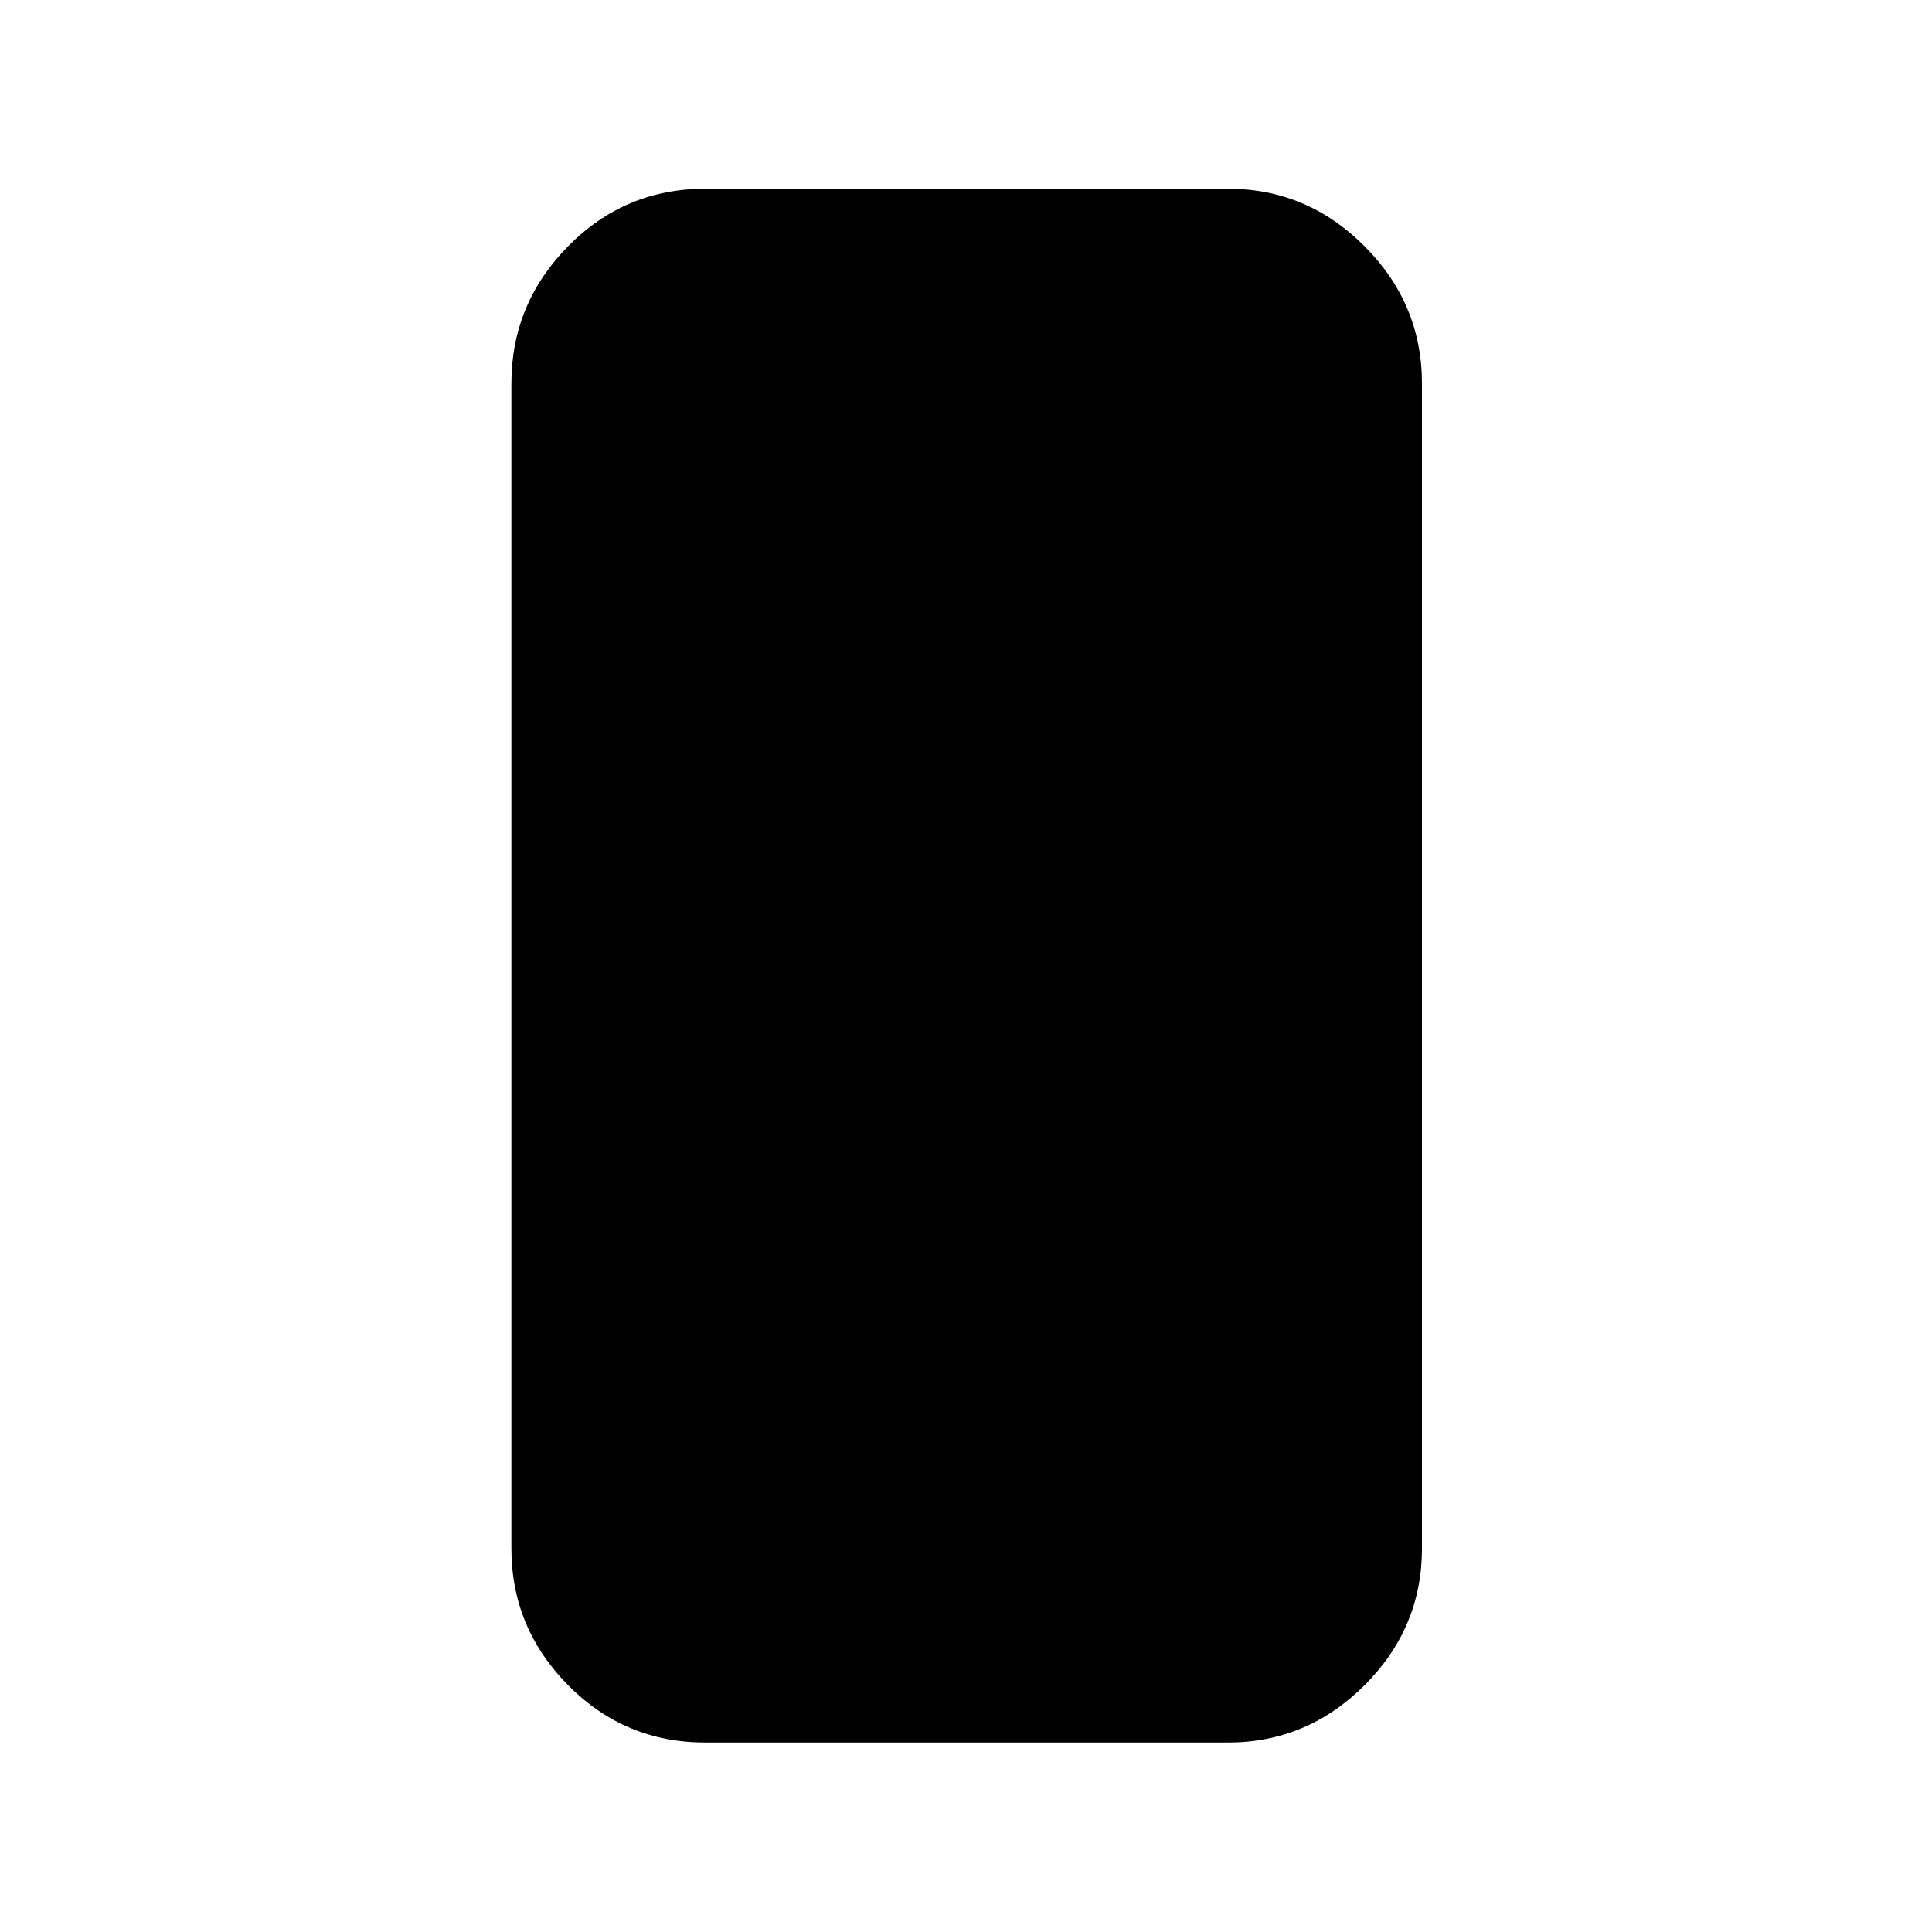 <svg xmlns="http://www.w3.org/2000/svg" height="40" viewBox="0 -960 960 960" width="40"><path d="M350.536-94.145q-40.1 0-68.267-28.501-28.168-28.5-28.168-67.934v-578.84q0-39.589 28.168-68.2 28.167-28.612 68.267-28.612h259.595q39.433 0 67.934 28.612 28.5 28.611 28.5 68.2v578.84q0 39.434-28.5 67.934-28.501 28.5-67.934 28.5H350.536Z"/></svg>